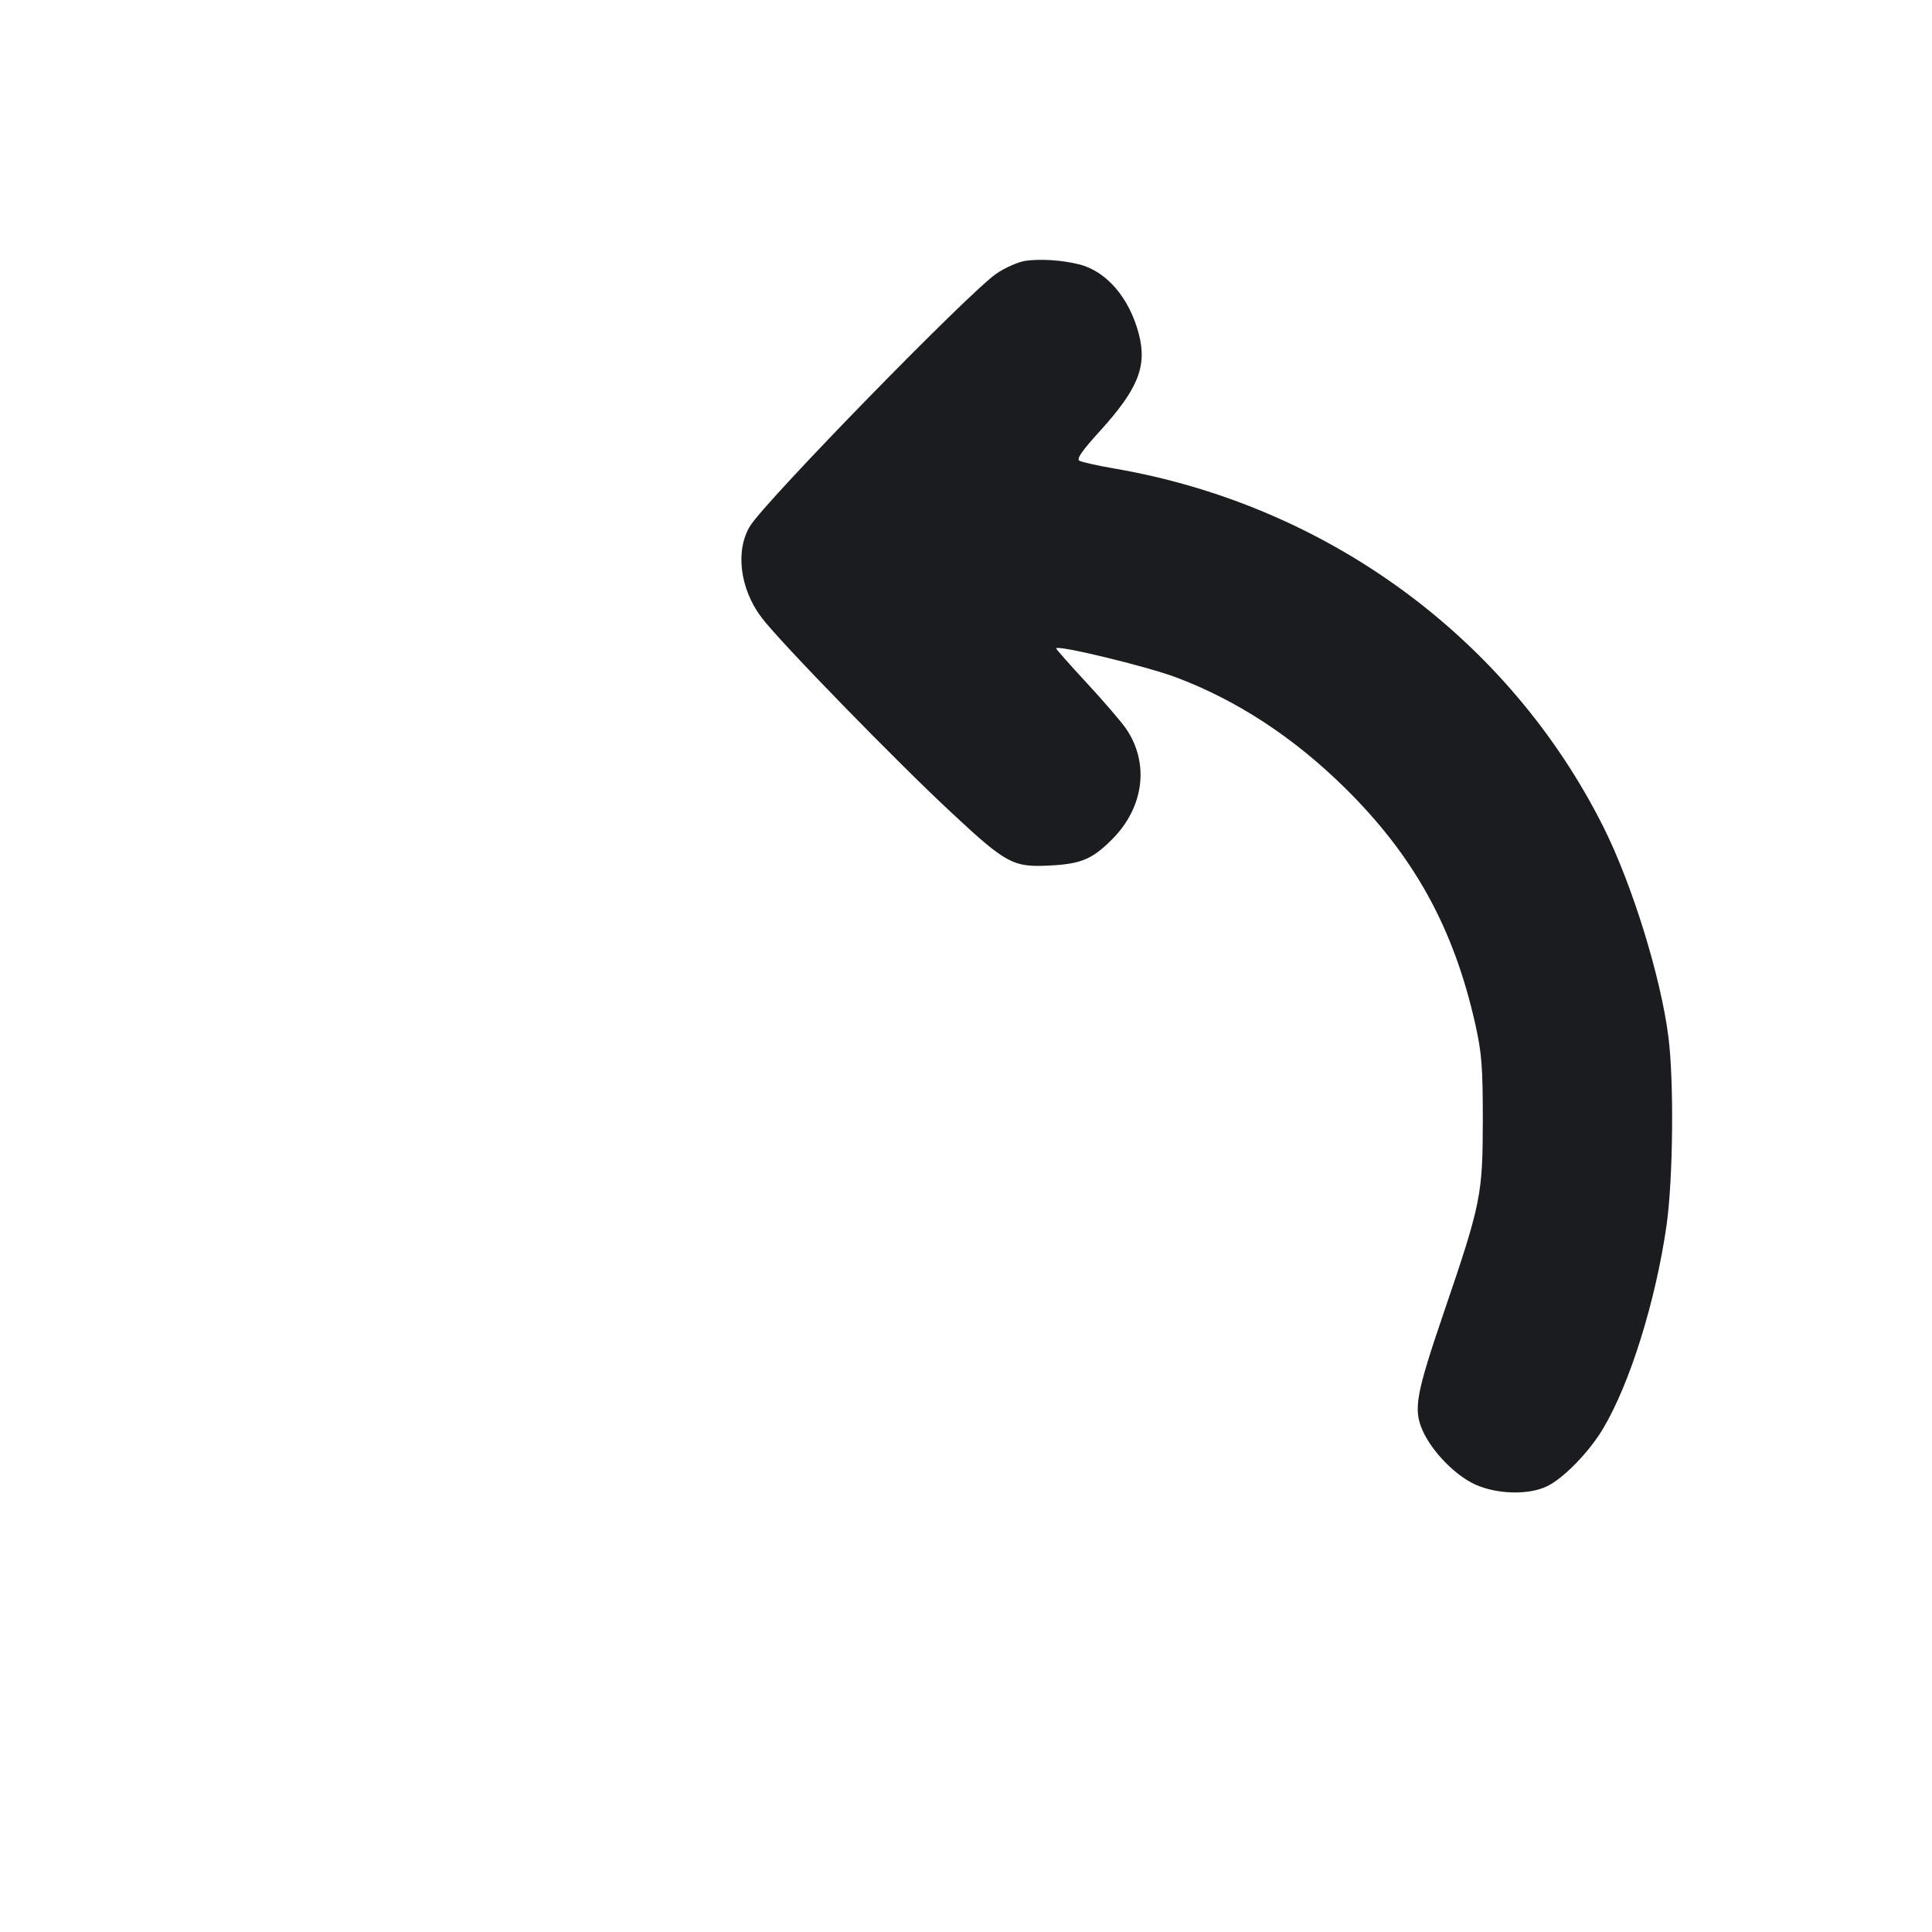 <svg width="16" height="16" viewBox="0 0 16 16" fill="none" xmlns="http://www.w3.org/2000/svg"><path d="M8.493 2.160 C 8.434 2.168,8.326 2.216,8.253 2.265 C 8.032 2.414,6.341 4.147,6.212 4.356 C 6.088 4.558,6.127 4.876,6.306 5.113 C 6.454 5.311,7.429 6.312,7.887 6.737 C 8.335 7.154,8.390 7.183,8.692 7.168 C 8.953 7.155,9.045 7.116,9.210 6.951 C 9.476 6.684,9.521 6.317,9.323 6.031 C 9.283 5.974,9.138 5.805,8.999 5.655 C 8.860 5.505,8.747 5.377,8.747 5.370 C 8.747 5.337,9.493 5.517,9.741 5.610 C 10.244 5.800,10.708 6.103,11.132 6.519 C 11.709 7.086,12.039 7.683,12.218 8.483 C 12.271 8.722,12.280 8.832,12.280 9.280 C 12.279 9.896,12.265 9.967,11.959 10.864 C 11.726 11.547,11.703 11.671,11.782 11.848 C 11.859 12.022,12.055 12.222,12.221 12.296 C 12.404 12.376,12.662 12.382,12.813 12.308 C 12.951 12.241,13.162 12.023,13.276 11.831 C 13.499 11.458,13.713 10.770,13.802 10.145 C 13.856 9.761,13.864 8.953,13.817 8.587 C 13.754 8.089,13.517 7.325,13.280 6.851 C 12.496 5.286,10.992 4.183,9.228 3.880 C 9.089 3.856,8.959 3.827,8.940 3.816 C 8.913 3.802,8.958 3.736,9.108 3.571 C 9.426 3.221,9.501 3.033,9.431 2.765 C 9.353 2.467,9.164 2.246,8.936 2.189 C 8.796 2.154,8.615 2.142,8.493 2.160 " fill="#1A1C1F" stroke="none" fill-rule="evenodd"></path></svg>